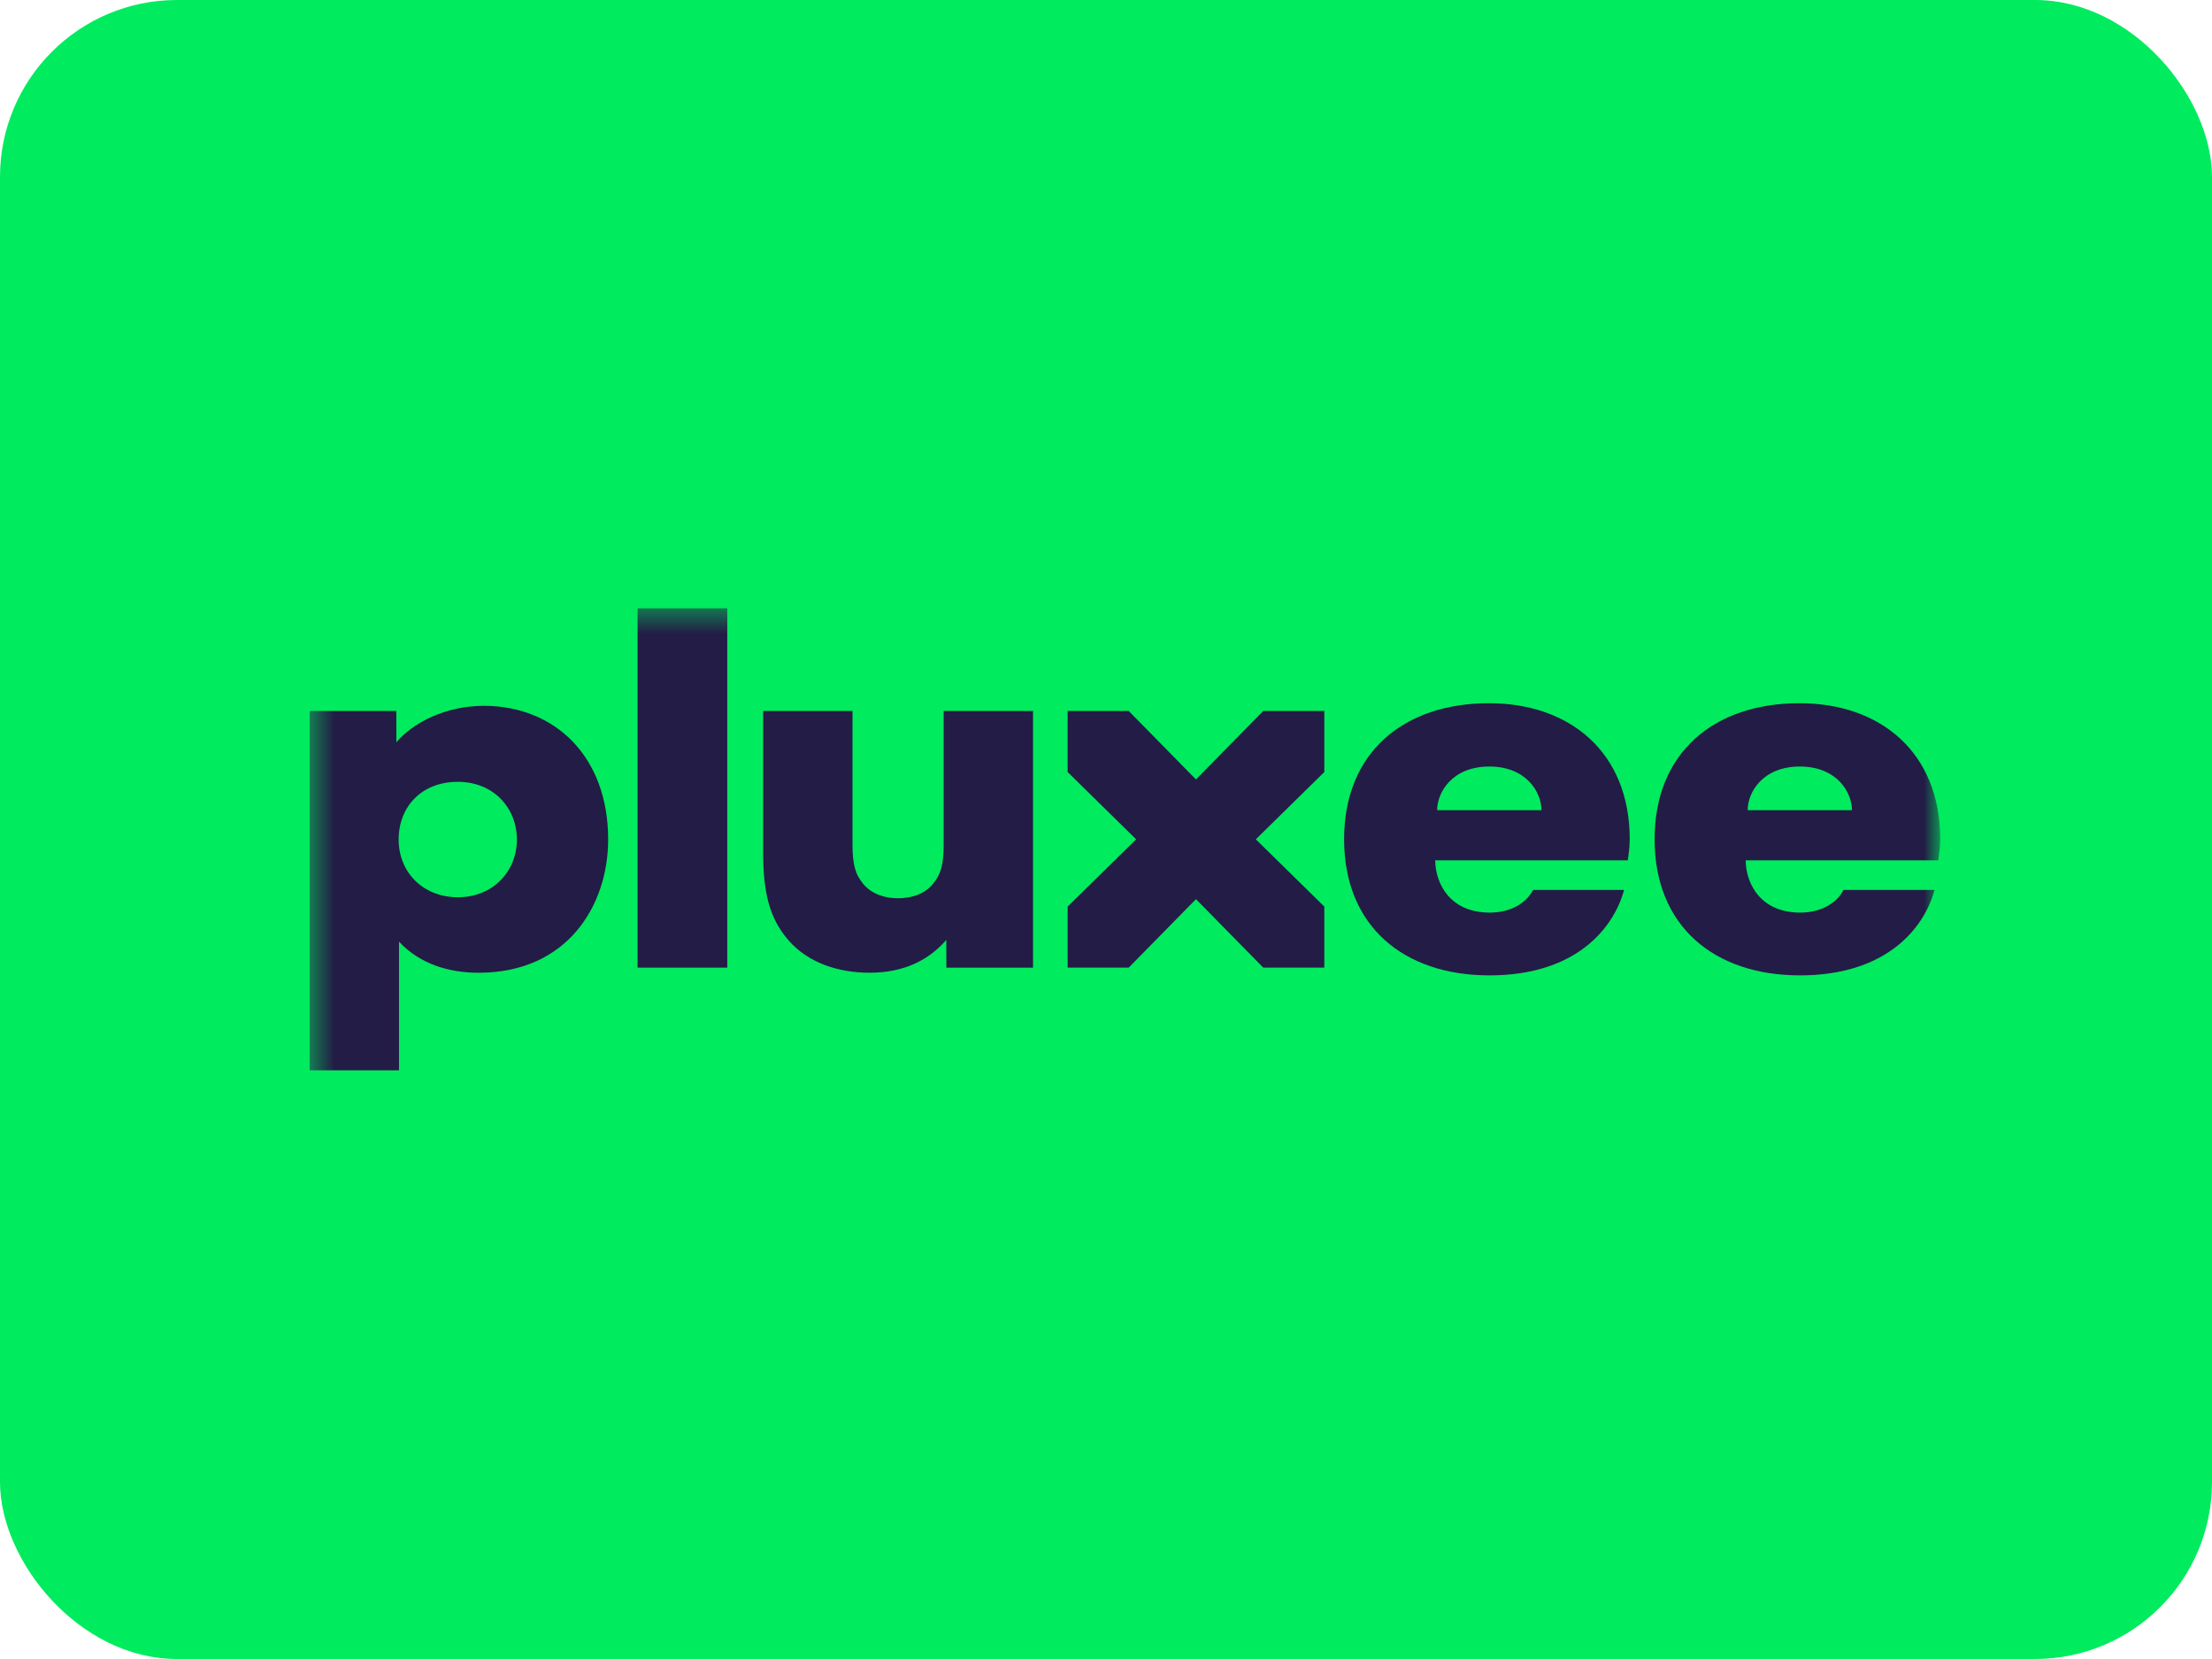 <svg width="96" height="72" viewBox="0 0 96 72" fill="none" xmlns="http://www.w3.org/2000/svg">
<rect width="96" height="72" rx="7.68" fill="#00EB5E"/>
<mask id="mask0_1_244" style="mask-type:luminance" maskUnits="userSpaceOnUse" x="13" y="26" width="72" height="22">
<path d="M84.206 26.4H13.44V47.04H84.206V26.4Z" fill="white"/>
</mask>
<g mask="url(#mask0_1_244)">
<path d="M64.636 33.267C66.249 33.267 66.899 34.389 66.899 35.161H62.372C62.372 34.38 63.031 33.267 64.636 33.267ZM66.534 38.624C66.233 39.209 65.543 39.606 64.652 39.606C62.969 39.606 62.304 38.405 62.286 37.337H70.645C70.669 37.186 70.73 36.759 70.73 36.425C70.73 32.651 68.133 30.519 64.623 30.519C60.922 30.519 58.334 32.651 58.334 36.425C58.334 40.2 60.922 42.331 64.645 42.331C68.367 42.331 70.024 40.316 70.484 38.624H66.534Z" fill="#231C46"/>
<path d="M78.111 33.267C79.724 33.267 80.374 34.389 80.374 35.161H75.848C75.848 34.38 76.507 33.267 78.111 33.267ZM80.009 38.624C79.708 39.209 79.018 39.606 78.127 39.606C76.444 39.606 75.779 38.405 75.761 37.337H84.12C84.143 37.186 84.205 36.759 84.205 36.425C84.205 32.651 81.608 30.519 78.097 30.519C74.397 30.519 71.809 32.651 71.809 36.425C71.809 40.2 74.397 42.331 78.119 42.331C81.841 42.331 83.499 40.316 83.958 38.624H80.009Z" fill="#231C46"/>
<path d="M57.475 30.856H54.825L51.905 33.828L48.985 30.856H46.335V33.506L49.308 36.426L46.336 39.346V41.995H48.985L51.905 39.023L54.825 41.995H57.475V39.346L54.502 36.426L57.475 33.506V30.856Z" fill="#231C46"/>
<path d="M31.563 26.4H27.671V41.995H31.563V26.4Z" fill="#231C46"/>
<path d="M40.955 30.856V36.649C40.955 37.527 40.834 37.954 40.475 38.379C40.127 38.79 39.582 38.984 38.977 38.984C38.373 38.984 37.827 38.79 37.479 38.379C37.12 37.954 36.999 37.527 36.999 36.649V30.856H33.121V36.993C33.121 38.718 33.385 39.844 34.214 40.801C35.09 41.813 36.428 42.216 37.738 42.216C39.272 42.216 40.335 41.639 41.07 40.791L41.072 41.996H44.833V30.856H40.955Z" fill="#231C46"/>
<path d="M19.868 38.94C18.367 38.94 17.301 37.863 17.301 36.435C17.301 35.007 18.302 33.931 19.868 33.931C21.434 33.931 22.434 35.08 22.434 36.435C22.434 37.79 21.42 38.94 19.868 38.94ZM20.991 30.633C19.344 30.633 17.931 31.36 17.202 32.213L17.2 30.855H13.44V46.451H17.317V40.867C18.226 41.845 19.492 42.217 20.773 42.217C24.613 42.217 26.394 39.315 26.394 36.425C26.394 32.857 24.107 30.632 20.991 30.632" fill="#231C46"/>
</g>
</svg>
